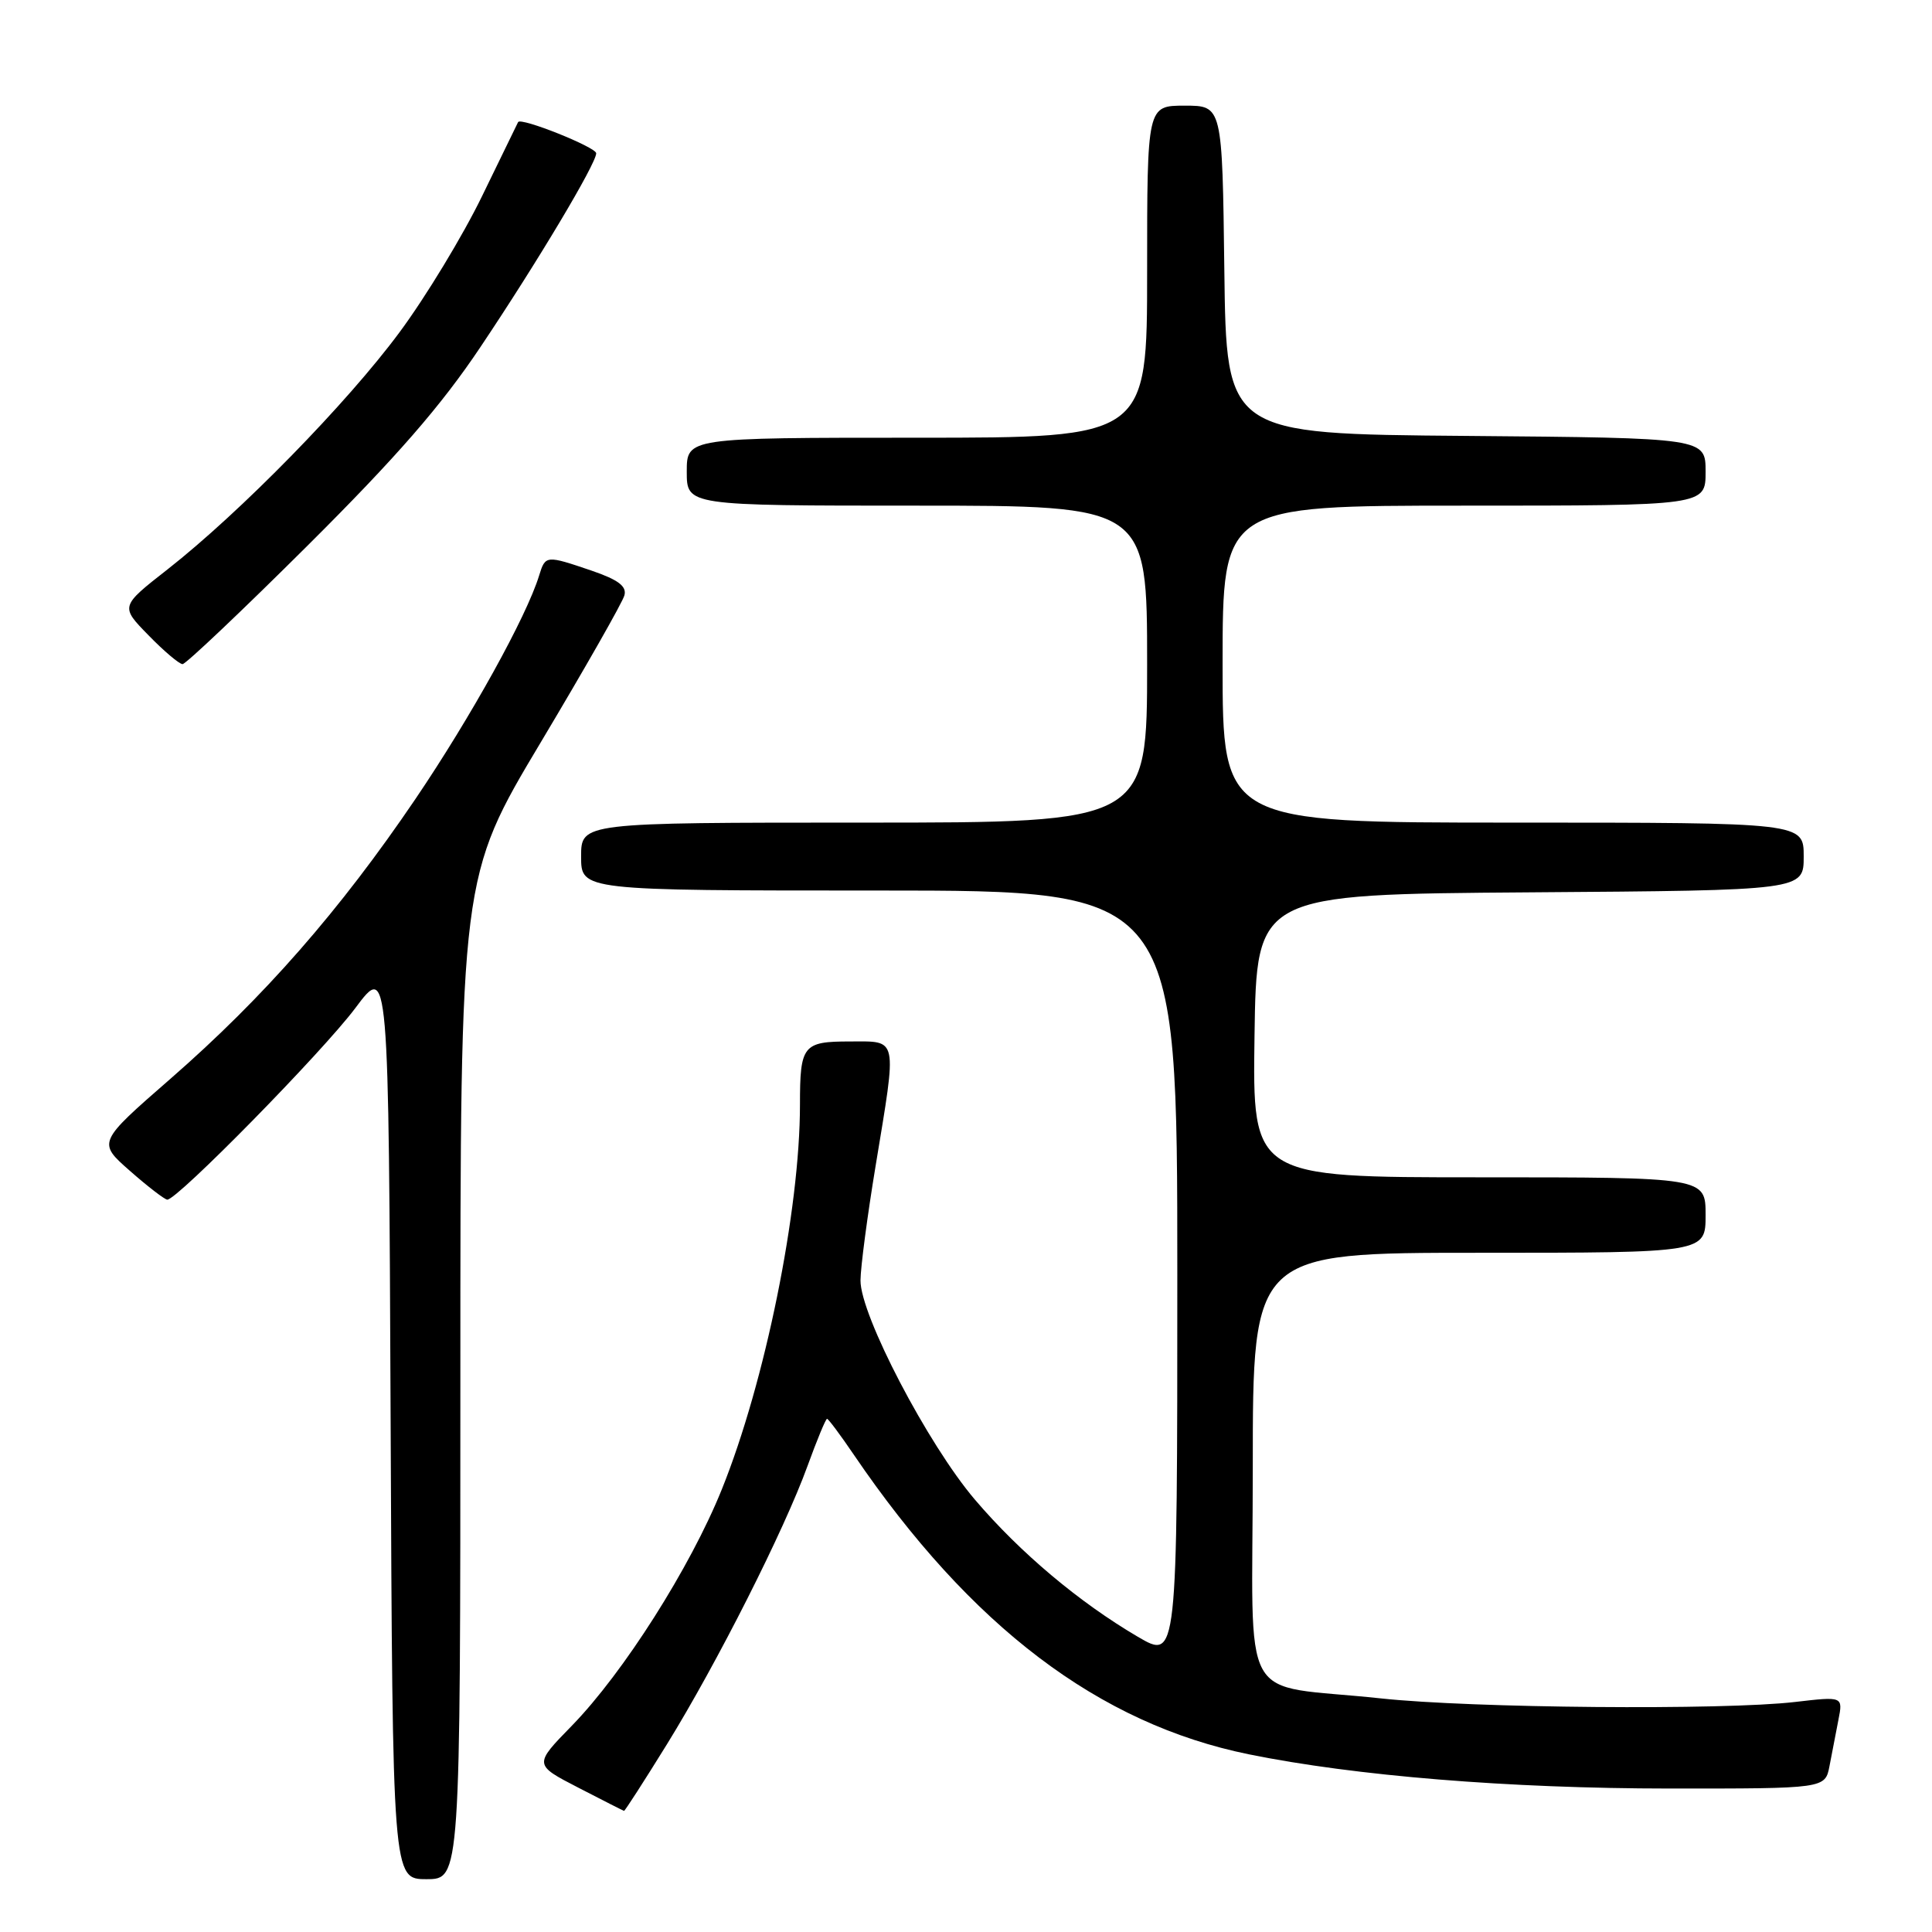 <?xml version="1.0" encoding="UTF-8" standalone="no"?>
<!DOCTYPE svg PUBLIC "-//W3C//DTD SVG 1.1//EN" "http://www.w3.org/Graphics/SVG/1.1/DTD/svg11.dtd" >
<svg xmlns="http://www.w3.org/2000/svg" xmlns:xlink="http://www.w3.org/1999/xlink" version="1.1" viewBox="0 0 256 256">
 <g >
 <path fill="currentColor"
d=" M 61.00 182.60 C 61.00 116.19 61.00 116.19 71.66 98.35 C 77.52 88.54 82.51 79.78 82.74 78.88 C 83.06 77.68 81.91 76.82 78.41 75.62 C 72.35 73.56 72.27 73.56 71.44 76.25 C 69.77 81.71 62.37 95.06 55.04 105.88 C 45.03 120.65 34.97 132.14 22.59 142.94 C 12.92 151.37 12.92 151.37 17.21 155.14 C 19.57 157.22 21.80 158.93 22.16 158.96 C 23.44 159.04 42.72 139.40 47.08 133.58 C 51.50 127.66 51.50 127.66 51.76 188.33 C 52.02 249.00 52.02 249.00 56.51 249.00 C 61.00 249.00 61.00 249.00 61.00 182.60 Z  M 88.37 231.13 C 95.01 220.38 103.91 202.77 107.00 194.25 C 108.25 190.81 109.41 188.00 109.59 188.00 C 109.76 188.00 111.36 190.14 113.13 192.75 C 128.64 215.55 145.61 228.41 165.50 232.46 C 179.58 235.32 199.93 236.98 221.17 236.99 C 241.84 237.00 241.84 237.00 242.42 234.00 C 242.74 232.35 243.27 229.60 243.60 227.89 C 244.21 224.78 244.21 224.78 237.85 225.52 C 228.38 226.63 194.99 226.34 183.00 225.05 C 163.78 222.98 166.00 226.99 166.00 194.39 C 166.00 166.00 166.00 166.00 196.00 166.00 C 226.00 166.00 226.00 166.00 226.00 161.00 C 226.00 156.00 226.00 156.00 195.98 156.00 C 165.96 156.00 165.96 156.00 166.23 137.25 C 166.50 118.50 166.50 118.50 202.75 118.24 C 239.00 117.98 239.00 117.98 239.00 113.49 C 239.00 109.00 239.00 109.00 200.50 109.00 C 162.00 109.00 162.00 109.00 162.00 88.00 C 162.00 67.00 162.00 67.00 194.00 67.00 C 226.00 67.00 226.00 67.00 226.00 62.51 C 226.00 58.03 226.00 58.03 194.25 57.76 C 162.50 57.50 162.50 57.50 162.23 35.75 C 161.96 14.00 161.96 14.00 156.98 14.00 C 152.00 14.00 152.00 14.00 152.00 36.00 C 152.00 58.00 152.00 58.00 121.50 58.00 C 91.00 58.00 91.00 58.00 91.00 62.50 C 91.00 67.00 91.00 67.00 121.50 67.00 C 152.00 67.00 152.00 67.00 152.00 88.00 C 152.00 109.00 152.00 109.00 114.50 109.00 C 77.00 109.00 77.00 109.00 77.00 113.50 C 77.00 118.00 77.00 118.00 116.50 118.00 C 156.00 118.00 156.00 118.00 156.00 168.97 C 156.00 219.95 156.00 219.95 150.75 216.87 C 143.00 212.32 135.18 205.75 129.19 198.72 C 122.95 191.40 113.99 174.24 114.02 169.66 C 114.03 167.92 114.93 161.10 116.02 154.50 C 118.88 137.16 119.05 138.00 112.61 138.00 C 106.39 138.00 106.00 138.50 106.00 146.36 C 106.00 160.38 101.38 183.13 95.64 197.36 C 91.48 207.68 82.61 221.65 75.77 228.67 C 70.73 233.83 70.73 233.83 76.62 236.87 C 79.85 238.54 82.59 239.93 82.69 239.95 C 82.79 239.98 85.35 236.01 88.37 231.13 Z  M 40.80 72.25 C 52.53 60.57 58.44 53.79 63.65 46.00 C 71.21 34.73 79.00 21.68 79.00 20.31 C 79.00 19.51 68.99 15.50 68.65 16.18 C 68.57 16.35 66.42 20.77 63.87 26.00 C 61.33 31.23 56.42 39.33 52.96 44.00 C 45.98 53.44 31.84 67.88 22.22 75.43 C 15.93 80.35 15.93 80.35 19.67 84.17 C 21.72 86.28 23.76 88.00 24.19 88.00 C 24.62 88.00 32.10 80.91 40.80 72.25 Z "/>
</g>
</svg>